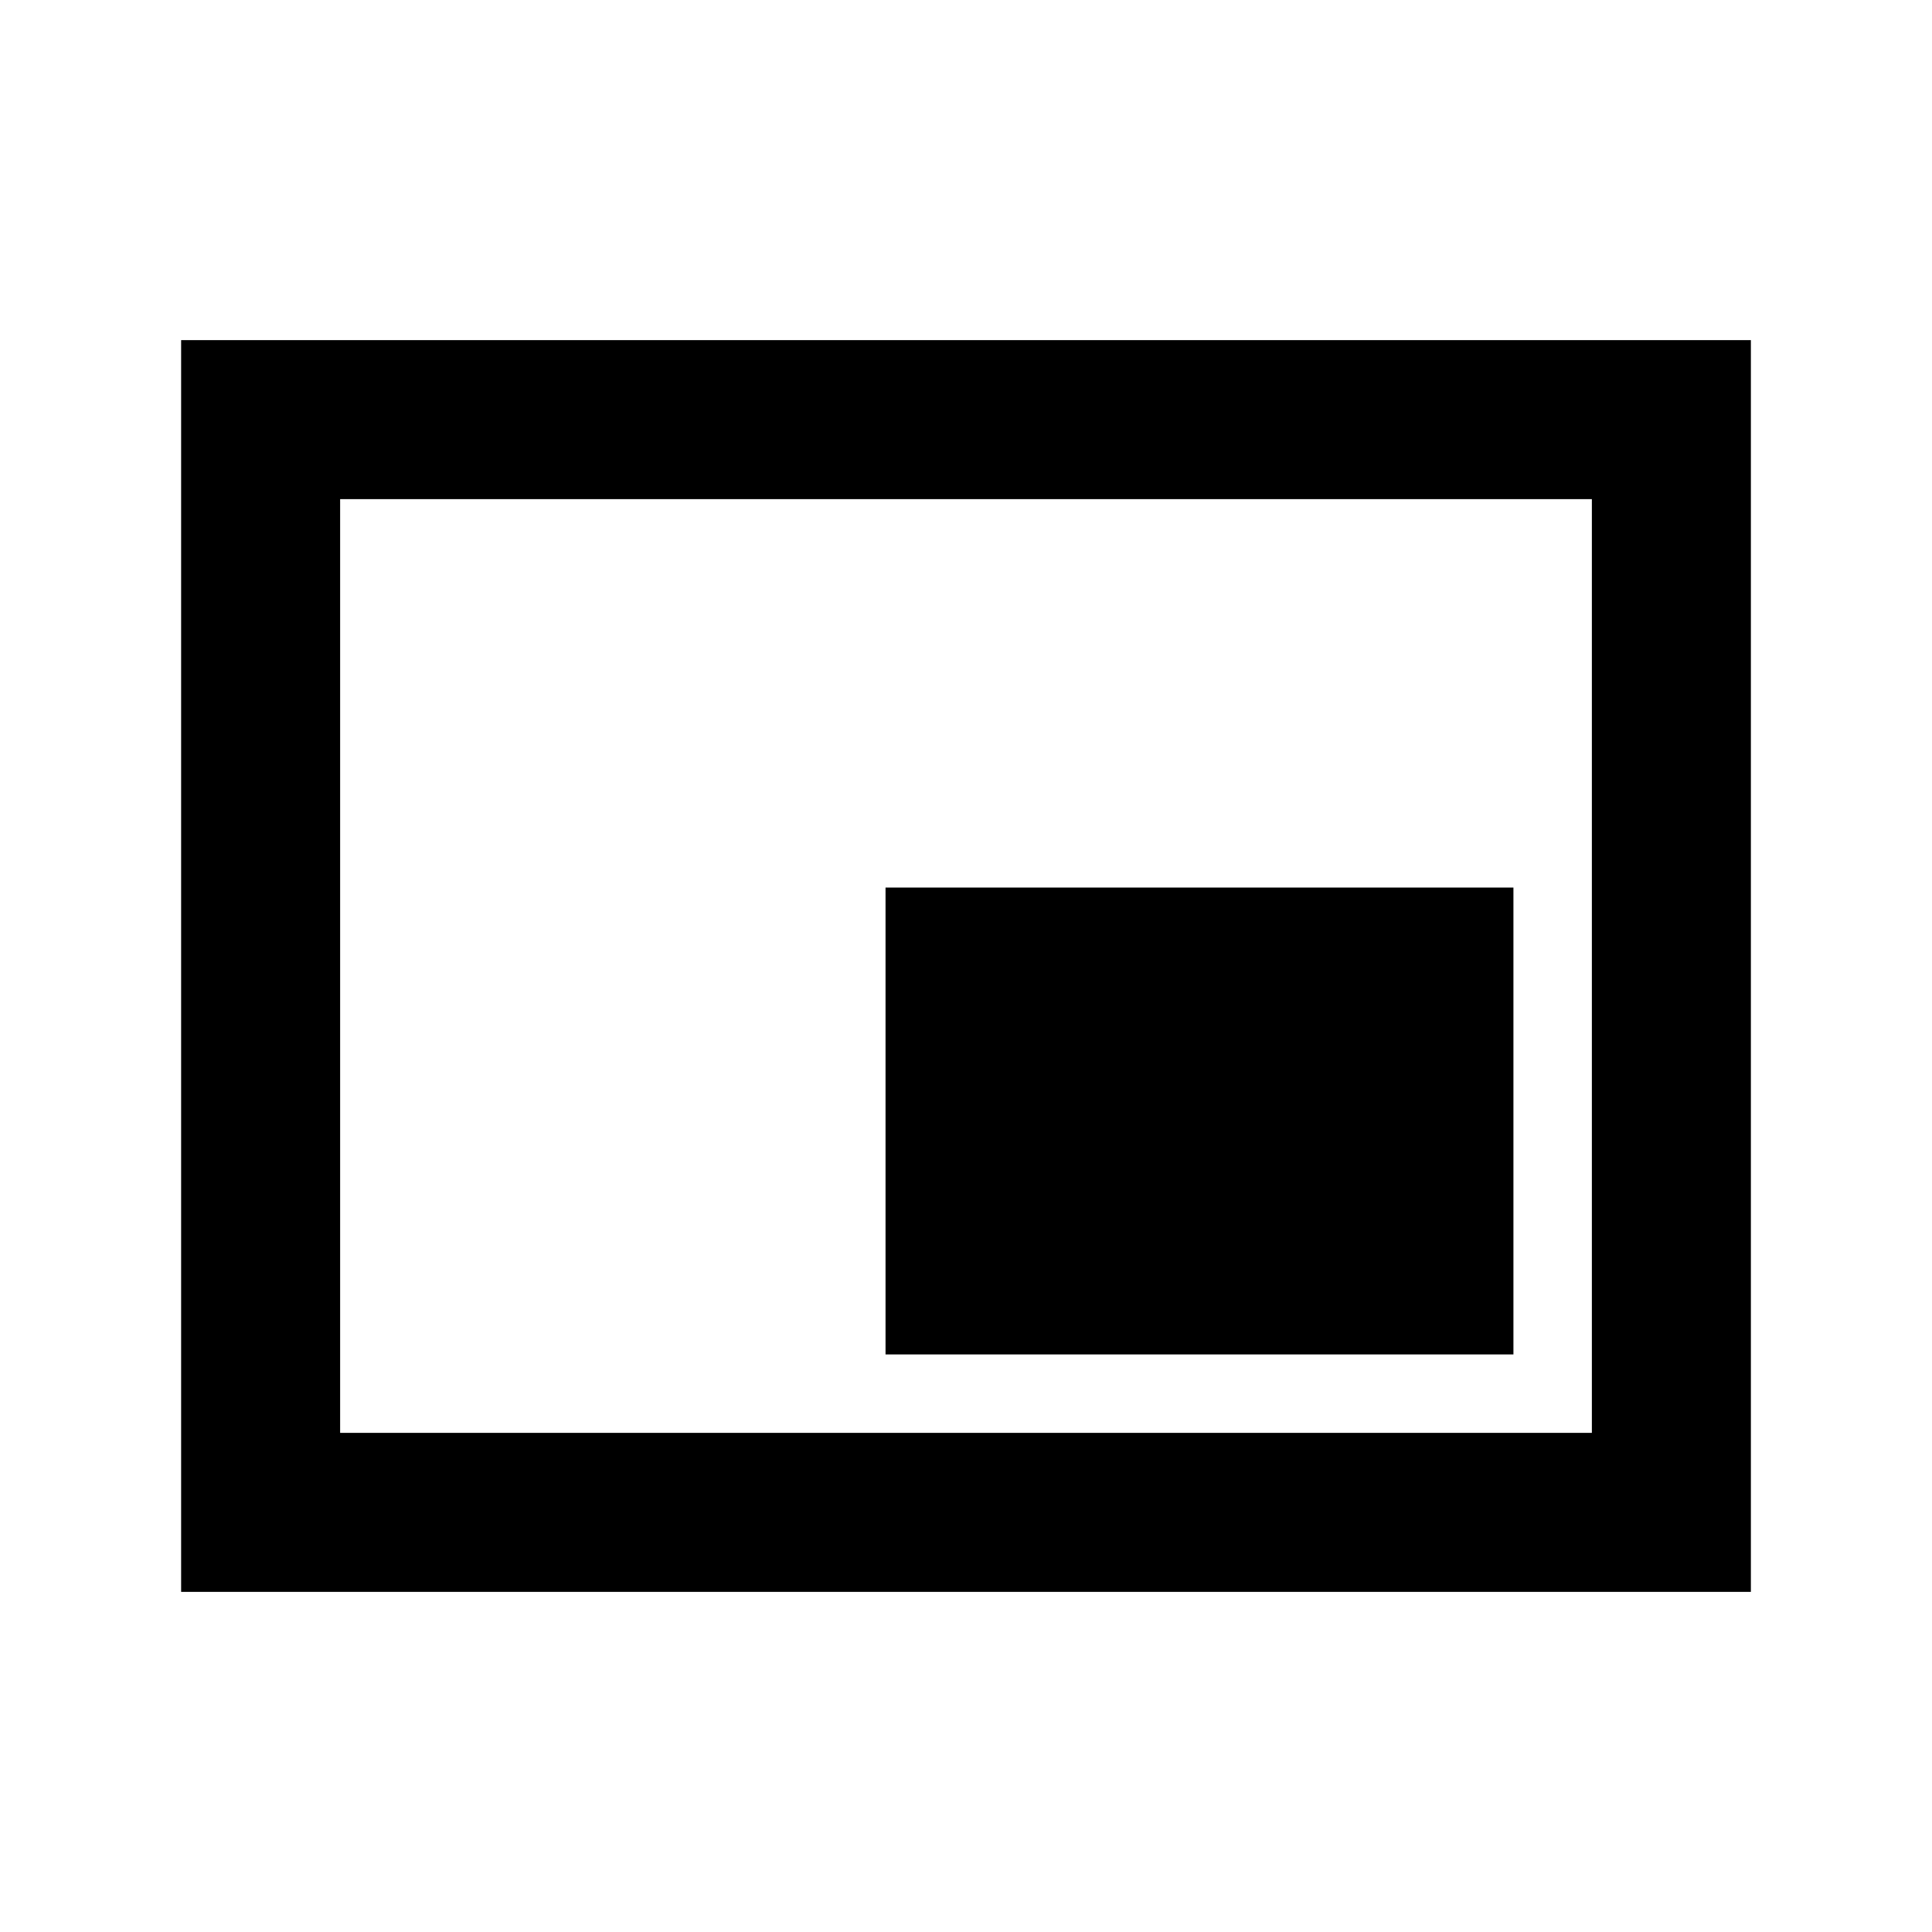 <svg xmlns="http://www.w3.org/2000/svg" height="20" width="20"><path d="M9.167 14.021H15.667V9.188H9.167ZM1.875 16.479V3.521H18.125V16.479ZM3.521 14.833H16.479V5.167H3.521ZM3.521 14.833V5.167V14.833Z"/></svg>